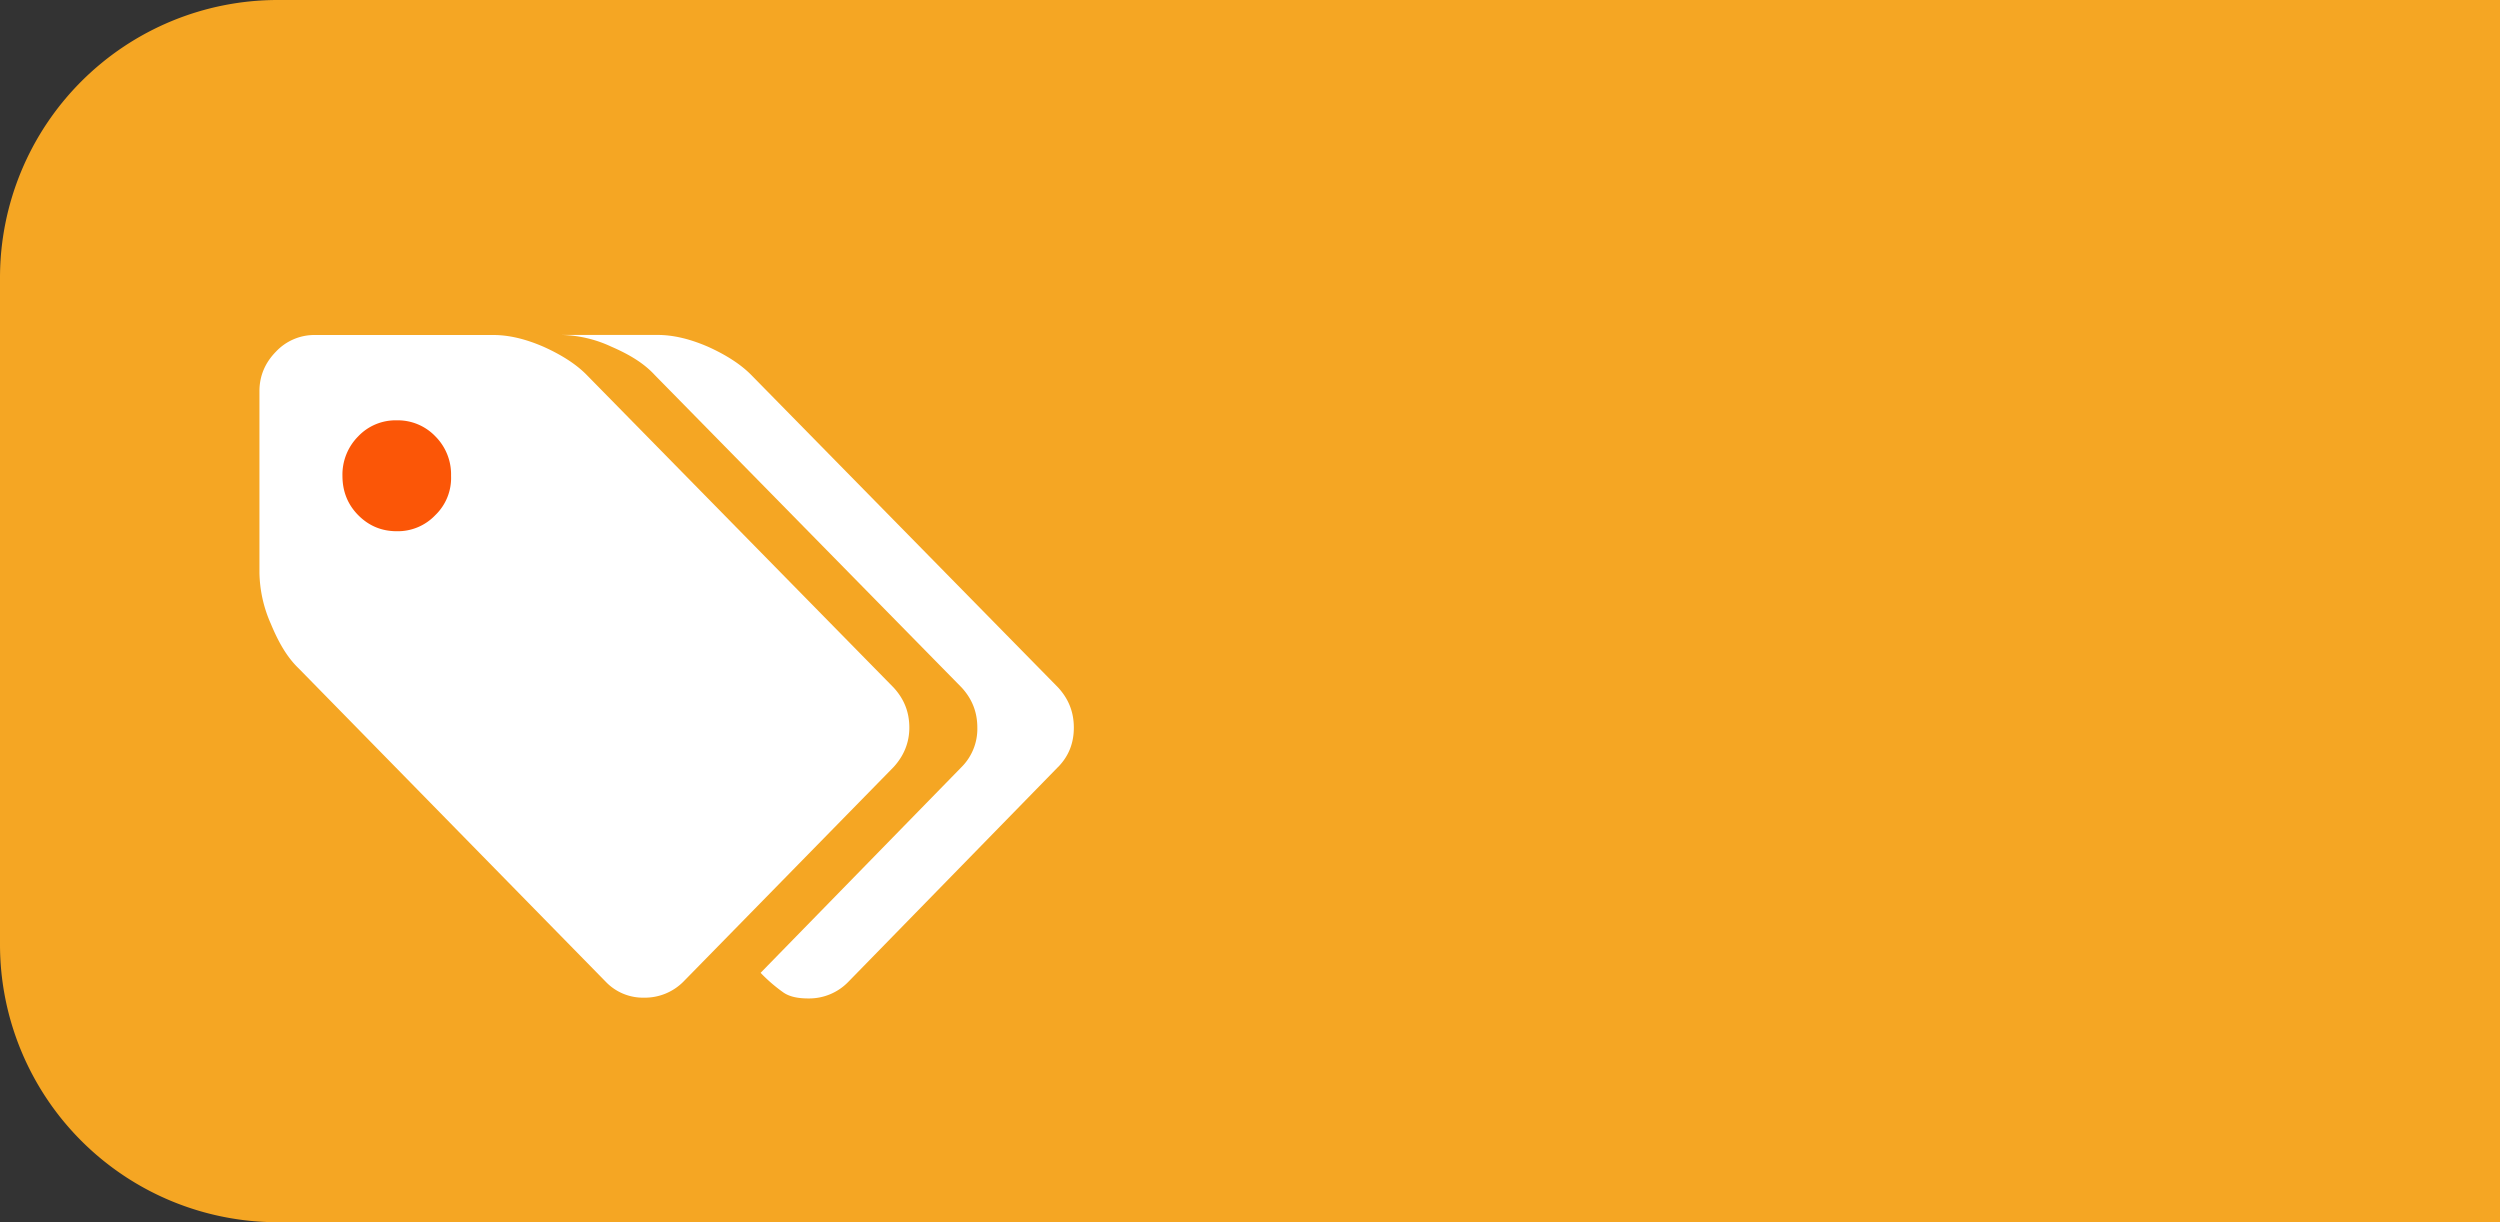 <svg xmlns="http://www.w3.org/2000/svg" width="45" height="22" viewBox="0 0 45 22">
    <rect x="0" y="0" width="45" height="22" fill="#333333" stroke="none"/>
    <g fill="none" fill-rule="evenodd">
        <path fill="#F5A623" d="M5 0h40v22H5a5 5 0 0 1-5-5V5a5 5 0 0 1 5-5z"/>
        <g fill-rule="nonzero">
            <path fill="#FFF" d="M11.594 17.958a.927.927 0 0 1-.694-.29l-5.522-5.635c-.206-.197-.36-.46-.502-.802a2.357 2.357 0 0 1-.206-.92v-3.27c0-.276.103-.513.296-.71a.948.948 0 0 1 .695-.301h3.218c.27 0 .566.065.901.21.322.144.592.315.784.512l5.521 5.624c.193.21.283.446.283.722 0 .276-.103.512-.283.709l-3.784 3.863a.977.977 0 0 1-.707.288zm7.451-4.152l-3.784 3.876a.98.98 0 0 1-.708.29c-.18 0-.334-.027-.45-.106a2.83 2.83 0 0 1-.412-.355l3.618-3.705a.973.973 0 0 0 .283-.708c0-.275-.09-.513-.283-.723l-5.522-5.623c-.193-.21-.45-.368-.785-.513a2.222 2.222 0 0 0-.9-.21h1.737c.27 0 .566.066.9.21.323.145.593.316.786.513l5.52 5.622c.193.21.284.447.284.723 0 .276-.09.512-.284.71z"/>
            <path fill="#FB5607" d="M7.141 7.566a.927.927 0 0 0-.694.289.976.976 0 0 0-.283.709c0 .274.09.512.283.708.194.196.426.29.694.29a.93.93 0 0 0 .695-.29.928.928 0 0 0 .283-.708.967.967 0 0 0-.283-.71.934.934 0 0 0-.695-.288z"/>
        </g>
    </g>
</svg>
